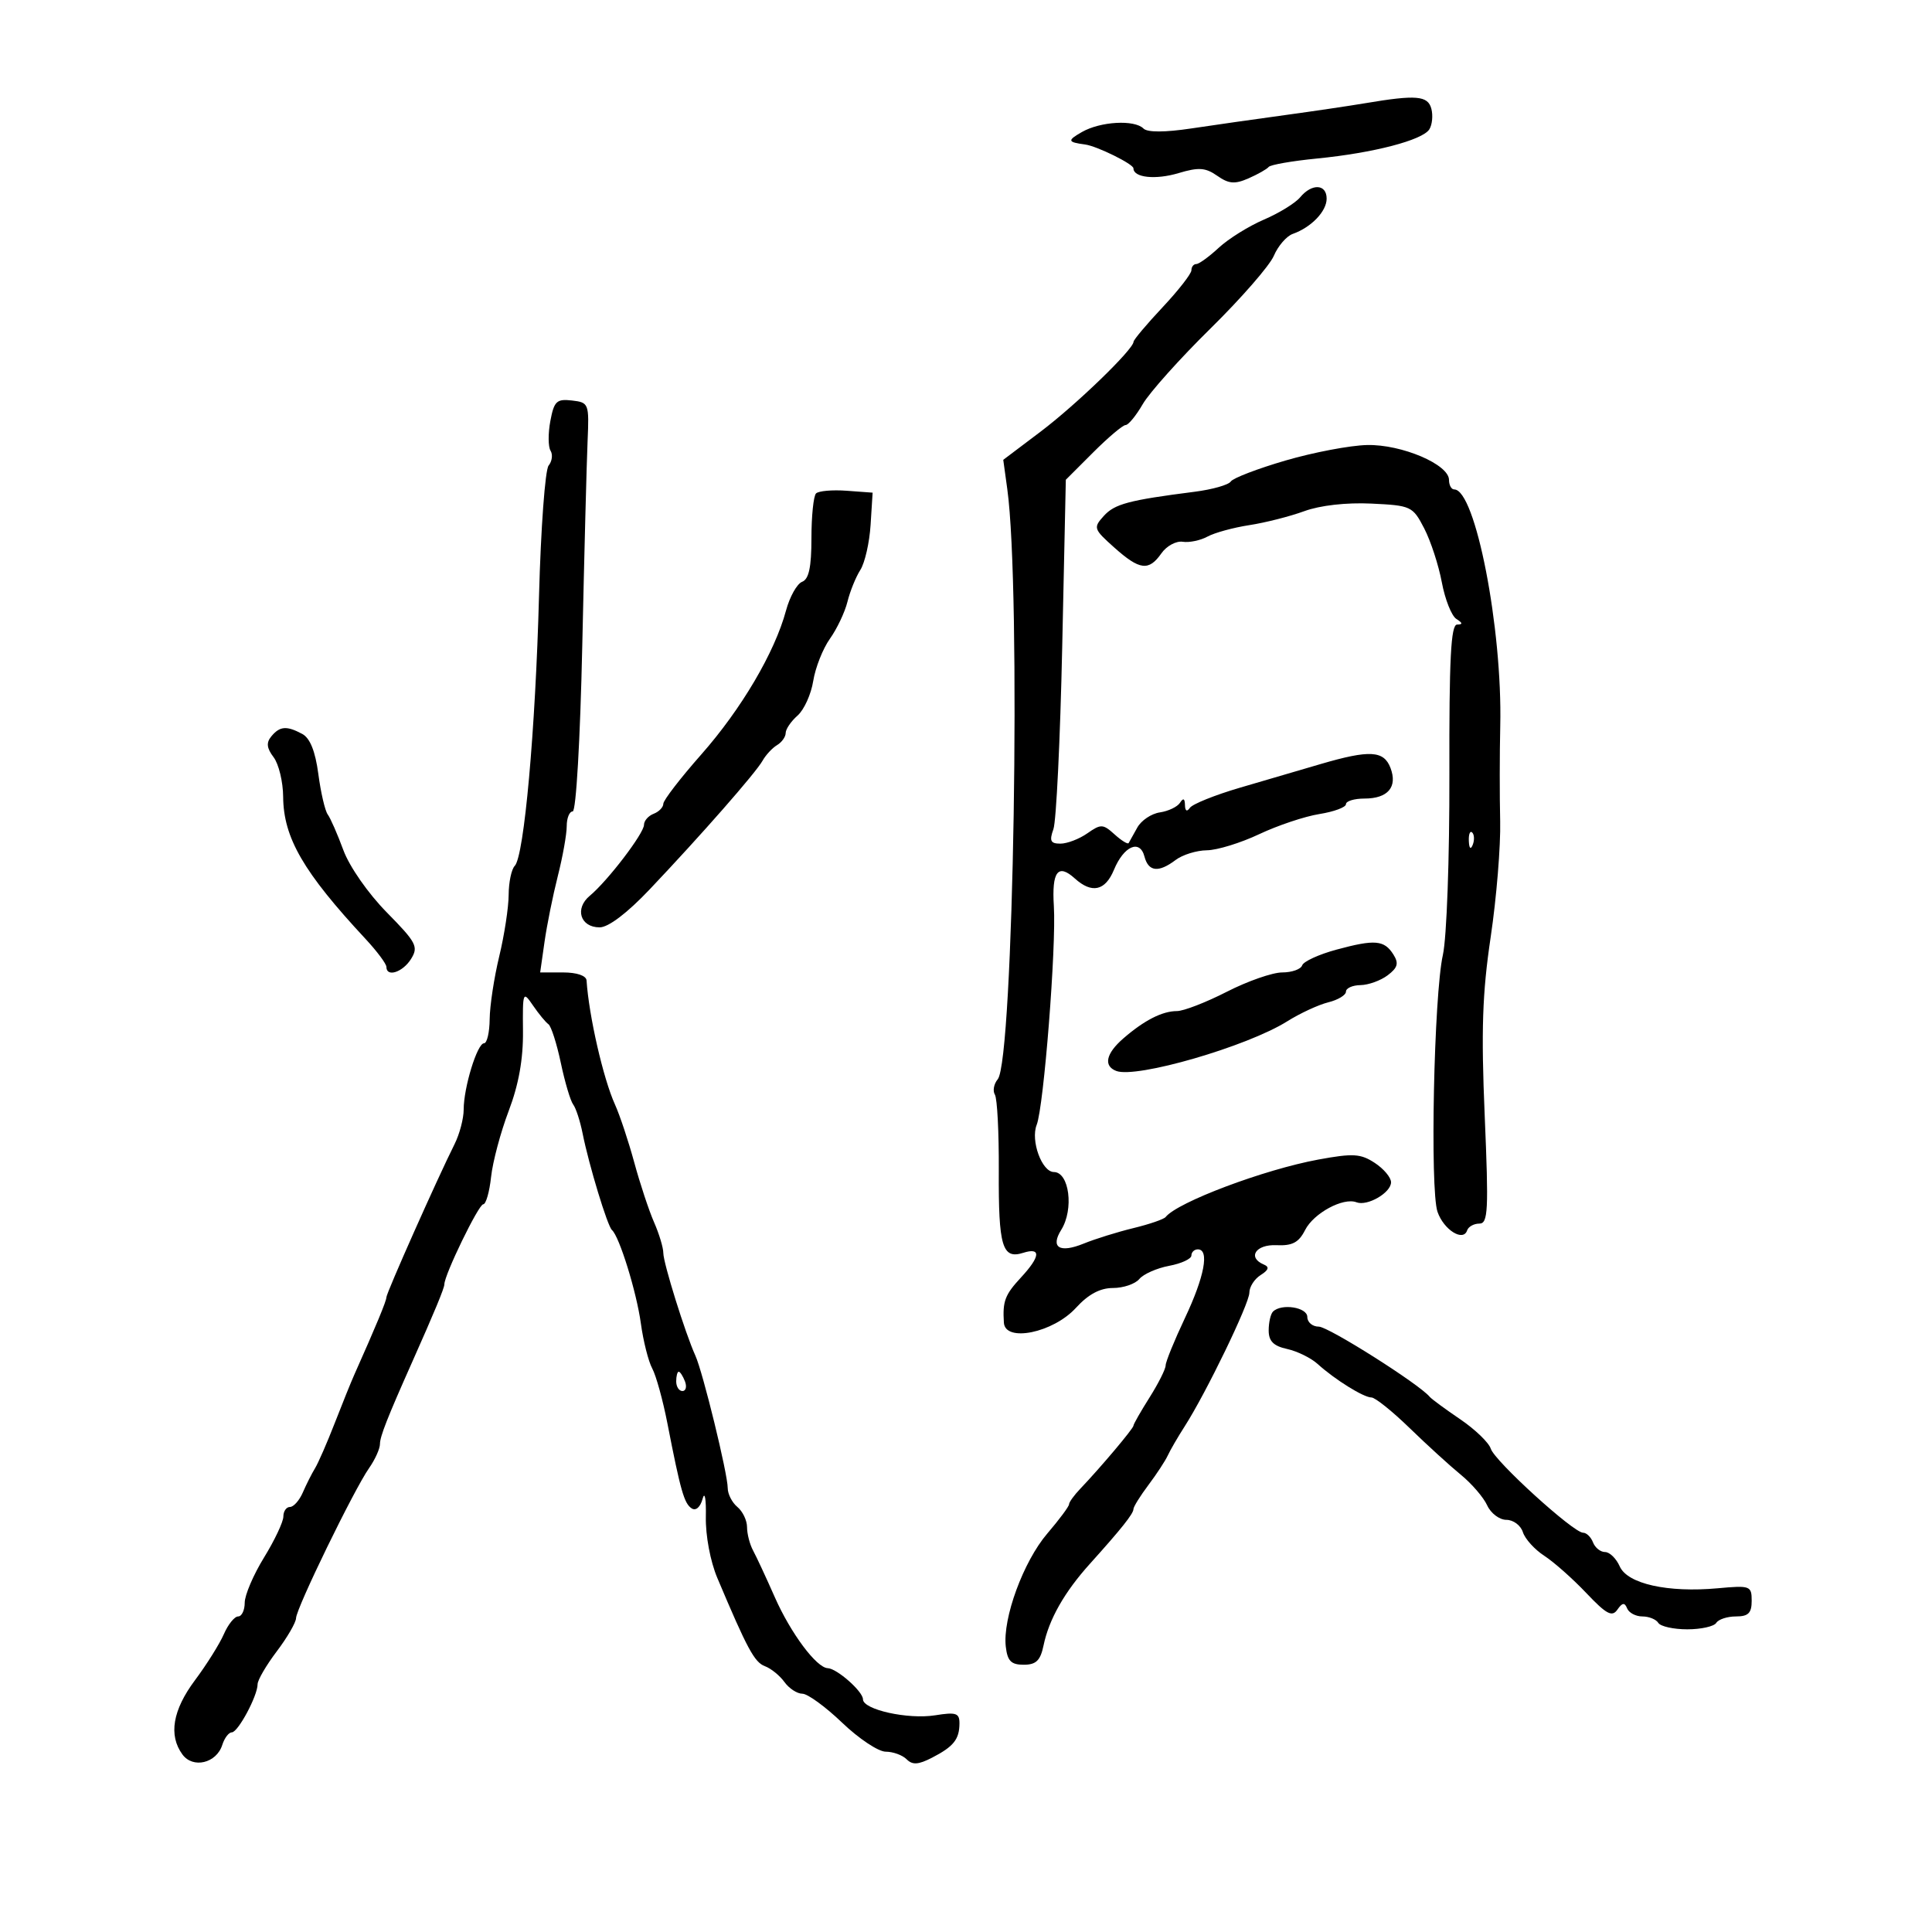 <svg xmlns="http://www.w3.org/2000/svg" width="300" height="300" viewBox="0 0 300 300" version="1.1">
	<path d="M 212 16.025 C 209.525 16.442, 203.900 17.275, 199.500 17.876 C 195.100 18.476, 188.579 19.406, 185.008 19.942 C 180.869 20.563, 178.169 20.569, 177.558 19.958 C 176.155 18.555, 170.880 18.854, 168 20.500 C 165.687 21.822, 165.752 22.071, 168.500 22.438 C 170.331 22.682, 176 25.478, 176 26.137 C 176 27.586, 179.433 27.951, 183.003 26.881 C 186.129 25.944, 187.187 26.018, 189.015 27.298 C 190.805 28.552, 191.740 28.629, 193.866 27.696 C 195.315 27.061, 196.725 26.262, 197 25.922 C 197.275 25.581, 200.650 24.993, 204.500 24.615 C 213.261 23.755, 220.909 21.764, 221.955 20.072 C 222.395 19.361, 222.533 17.928, 222.261 16.889 C 221.726 14.845, 219.913 14.692, 212 16.025 M 201.887 30.637 C 201.140 31.537, 198.605 33.098, 196.254 34.105 C 193.904 35.113, 190.752 37.076, 189.250 38.469 C 187.749 39.861, 186.178 41, 185.760 41 C 185.342 41, 185 41.437, 185 41.971 C 185 42.505, 182.983 45.092, 180.517 47.721 C 178.051 50.349, 176.026 52.757, 176.017 53.071 C 175.981 54.274, 167.091 62.867, 161.566 67.038 L 155.785 71.402 156.412 75.951 C 158.572 91.629, 157.389 164.621, 154.927 167.588 C 154.322 168.316, 154.125 169.392, 154.487 169.979 C 154.850 170.566, 155.122 175.873, 155.092 181.773 C 155.033 193.555, 155.630 195.570, 158.875 194.540 C 161.690 193.646, 161.563 195.101, 158.543 198.360 C 156.043 201.057, 155.671 202.038, 155.882 205.382 C 156.077 208.489, 163.536 206.953, 167.077 203.077 C 168.993 200.979, 170.820 200, 172.821 200 C 174.435 200, 176.276 199.372, 176.913 198.605 C 177.550 197.837, 179.630 196.917, 181.536 196.559 C 183.441 196.202, 185 195.480, 185 194.955 C 185 194.430, 185.450 194, 186 194 C 187.829 194, 187.035 198.233, 184 204.656 C 182.350 208.148, 181 211.463, 181 212.023 C 181 212.582, 179.875 214.822, 178.500 217 C 177.125 219.178, 176 221.151, 176 221.384 C 176 221.818, 170.875 227.897, 167.750 231.168 C 166.787 232.176, 166 233.266, 166 233.591 C 166 233.916, 164.482 235.955, 162.627 238.123 C 158.916 242.458, 155.673 251.288, 156.177 255.685 C 156.434 257.921, 157.006 258.500, 158.959 258.500 C 160.886 258.500, 161.553 257.851, 162.042 255.500 C 162.885 251.442, 165.275 247.231, 169.216 242.853 C 174.135 237.390, 176 235.048, 176 234.333 C 176 233.979, 177.046 232.296, 178.324 230.594 C 179.602 228.892, 180.957 226.825, 181.335 226 C 181.713 225.175, 182.889 223.150, 183.948 221.500 C 187.281 216.307, 194 202.421, 194 200.725 C 194 199.831, 194.787 198.601, 195.750 197.992 C 197.003 197.198, 197.145 196.735, 196.250 196.359 C 193.653 195.267, 194.987 193.205, 198.194 193.353 C 200.676 193.467, 201.670 192.943, 202.655 191 C 203.986 188.376, 208.572 185.899, 210.635 186.690 C 212.325 187.339, 216 185.208, 216 183.580 C 216 182.837, 214.861 181.483, 213.468 180.571 C 211.276 179.135, 210.101 179.065, 204.718 180.055 C 196.302 181.602, 182.837 186.668, 181 188.978 C 180.725 189.324, 178.475 190.098, 176 190.698 C 173.525 191.298, 170.055 192.379, 168.288 193.099 C 164.544 194.627, 163.065 193.726, 164.788 190.968 C 166.779 187.779, 166.043 182.009, 163.643 181.992 C 161.783 181.980, 160.008 177.112, 160.974 174.672 C 162.079 171.877, 164.036 146.969, 163.642 140.704 C 163.304 135.328, 164.279 134.037, 166.892 136.402 C 169.537 138.796, 171.616 138.341, 172.970 135.072 C 174.505 131.366, 176.997 130.274, 177.709 132.996 C 178.331 135.372, 179.897 135.545, 182.559 133.532 C 183.626 132.724, 185.807 132.049, 187.404 132.032 C 189 132.014, 192.654 130.890, 195.522 129.533 C 198.391 128.176, 202.597 126.768, 204.869 126.405 C 207.141 126.042, 209 125.352, 209 124.872 C 209 124.392, 210.295 124, 211.878 124 C 215.513 124, 217.038 122.207, 215.917 119.250 C 214.889 116.537, 212.687 116.412, 205.088 118.635 C 202.015 119.535, 196.350 121.195, 192.500 122.325 C 188.650 123.455, 185.169 124.856, 184.765 125.440 C 184.306 126.103, 184.019 125.938, 184 125 C 183.979 123.981, 183.734 123.869, 183.235 124.649 C 182.831 125.281, 181.421 125.956, 180.102 126.149 C 178.783 126.342, 177.208 127.400, 176.602 128.500 C 175.996 129.600, 175.390 130.685, 175.256 130.911 C 175.122 131.136, 174.137 130.529, 173.067 129.561 C 171.272 127.936, 170.947 127.924, 168.839 129.400 C 167.583 130.280, 165.703 131, 164.661 131 C 163.124 131, 162.919 130.575, 163.573 128.750 C 164.016 127.513, 164.631 114.799, 164.939 100.498 L 165.500 74.496 169.750 70.248 C 172.088 67.911, 174.353 66, 174.784 66 C 175.216 66, 176.415 64.537, 177.449 62.750 C 178.484 60.962, 183.219 55.675, 187.973 51 C 192.727 46.325, 197.149 41.250, 197.800 39.722 C 198.450 38.194, 199.774 36.663, 200.741 36.320 C 203.615 35.300, 206 32.817, 206 30.845 C 206 28.560, 203.707 28.444, 201.887 30.637 M 85.458 65.374 C 85.097 67.297, 85.110 69.369, 85.487 69.979 C 85.864 70.589, 85.729 71.630, 85.188 72.294 C 84.647 72.957, 83.978 82.050, 83.700 92.500 C 83.147 113.366, 81.386 132.967, 79.931 134.450 C 79.419 134.972, 78.993 136.997, 78.984 138.950 C 78.976 140.902, 78.317 145.200, 77.520 148.500 C 76.723 151.800, 76.055 156.188, 76.036 158.250 C 76.016 160.313, 75.621 162, 75.158 162 C 74.107 162, 72 168.861, 72 172.285 C 72 173.689, 71.361 176.112, 70.580 177.669 C 67.930 182.954, 60 200.772, 60 201.443 C 60 202.019, 58.424 205.819, 54.999 213.500 C 54.508 214.600, 53.145 217.975, 51.969 221 C 50.793 224.025, 49.417 227.175, 48.913 228 C 48.408 228.825, 47.557 230.512, 47.022 231.750 C 46.487 232.987, 45.588 234, 45.025 234 C 44.461 234, 44 234.668, 44 235.485 C 44 236.302, 42.650 239.164, 41 241.846 C 39.350 244.527, 38 247.684, 38 248.861 C 38 250.037, 37.540 251, 36.979 251 C 36.417 251, 35.418 252.238, 34.760 253.750 C 34.102 255.262, 32.086 258.477, 30.282 260.894 C 26.805 265.548, 26.144 269.448, 28.326 272.431 C 29.963 274.669, 33.613 273.795, 34.516 270.949 C 34.856 269.877, 35.521 269, 35.994 269 C 36.960 269, 40 263.327, 40 261.525 C 40 260.882, 41.337 258.589, 42.972 256.428 C 44.607 254.268, 45.957 251.940, 45.972 251.256 C 46.006 249.723, 54.969 231.310, 57.302 227.979 C 58.236 226.646, 59 224.955, 59 224.223 C 59 223.066, 60.138 220.172, 64 211.500 C 67.481 203.685, 69 200.018, 69 199.430 C 69 197.955, 74.320 187, 75.036 187 C 75.455 187, 76.004 185.088, 76.255 182.750 C 76.506 180.412, 77.737 175.800, 78.991 172.500 C 80.542 168.418, 81.251 164.464, 81.208 160.132 C 81.148 153.962, 81.196 153.837, 82.765 156.132 C 83.655 157.434, 84.732 158.742, 85.157 159.037 C 85.582 159.333, 86.448 162.033, 87.082 165.037 C 87.715 168.042, 88.579 170.950, 89.001 171.500 C 89.424 172.050, 90.083 174.075, 90.467 176 C 91.444 180.901, 94.330 190.400, 95.024 191 C 96.176 191.995, 98.844 200.614, 99.513 205.500 C 99.889 208.250, 100.685 211.400, 101.281 212.500 C 101.877 213.600, 102.934 217.425, 103.631 221 C 105.676 231.493, 106.236 233.459, 107.399 234.220 C 108.050 234.646, 108.747 234.032, 109.104 232.720 C 109.436 231.499, 109.661 232.762, 109.604 235.528 C 109.544 238.431, 110.297 242.445, 111.387 245.028 C 116.037 256.050, 117.154 258.121, 118.774 258.725 C 119.723 259.079, 121.088 260.185, 121.807 261.184 C 122.525 262.183, 123.779 263, 124.593 263 C 125.407 263, 128.186 265.025, 130.769 267.500 C 133.352 269.975, 136.395 272, 137.533 272 C 138.670 272, 140.131 272.531, 140.780 273.180 C 141.686 274.086, 142.602 274.029, 144.730 272.931 C 148.073 271.208, 148.965 270.095, 148.985 267.622 C 148.998 266.007, 148.469 265.829, 145.212 266.350 C 140.989 267.025, 134 265.475, 134 263.863 C 134 262.653, 129.958 259.082, 128.532 259.033 C 126.783 258.973, 122.778 253.601, 120.305 248 C 118.970 244.975, 117.455 241.719, 116.939 240.764 C 116.422 239.809, 116 238.176, 116 237.136 C 116 236.096, 115.325 234.685, 114.500 234 C 113.675 233.315, 113 231.996, 113 231.068 C 113 228.858, 109.145 213.074, 107.977 210.500 C 106.409 207.046, 103 196.131, 103 194.565 C 103 193.742, 102.352 191.590, 101.559 189.784 C 100.767 187.978, 99.384 183.800, 98.486 180.500 C 97.587 177.200, 96.240 173.150, 95.490 171.500 C 93.679 167.512, 91.437 157.722, 91.081 152.250 C 91.032 151.499, 89.578 151, 87.439 151 L 83.877 151 84.554 146.250 C 84.926 143.637, 85.854 139.043, 86.615 136.040 C 87.377 133.037, 88 129.549, 88 128.290 C 88 127.030, 88.416 126, 88.925 126 C 89.454 126, 90.093 114.958, 90.415 100.250 C 90.725 86.088, 91.096 71.800, 91.240 68.500 C 91.493 62.654, 91.431 62.492, 88.807 62.189 C 86.435 61.915, 86.035 62.296, 85.458 65.374 M 199.618 71.508 C 195.283 72.773, 191.458 74.239, 191.118 74.765 C 190.778 75.291, 188.250 76.009, 185.500 76.361 C 175.267 77.669, 173.084 78.250, 171.396 80.115 C 169.741 81.944, 169.810 82.152, 173.014 85.012 C 176.970 88.545, 178.383 88.720, 180.343 85.920 C 181.145 84.776, 182.633 83.969, 183.650 84.125 C 184.668 84.282, 186.400 83.920, 187.500 83.321 C 188.600 82.722, 191.525 81.921, 194 81.542 C 196.475 81.162, 200.315 80.185, 202.534 79.372 C 204.987 78.473, 209.065 78.012, 212.940 78.197 C 219.113 78.490, 219.371 78.611, 221.149 82.046 C 222.158 83.996, 223.390 87.765, 223.886 90.421 C 224.383 93.078, 225.399 95.638, 226.144 96.110 C 227.139 96.741, 227.168 96.973, 226.252 96.985 C 225.290 96.996, 225.017 102.323, 225.059 120.267 C 225.089 133.285, 224.644 145.626, 224.049 148.281 C 222.658 154.487, 222.027 184.731, 223.216 188.170 C 224.185 190.970, 227.210 192.870, 227.814 191.057 C 228.008 190.476, 228.862 190, 229.711 190 C 231.071 190, 231.170 187.993, 230.545 173.250 C 229.982 159.994, 230.176 154.206, 231.473 145.500 C 232.375 139.450, 233.037 131.350, 232.946 127.500 C 232.854 123.650, 232.860 117.001, 232.958 112.724 C 233.307 97.617, 229.101 76, 225.813 76 C 225.366 76, 225 75.334, 225 74.520 C 225 72.118, 217.656 68.988, 212.290 69.103 C 209.655 69.160, 203.953 70.242, 199.618 71.508 M 126.714 76.620 C 126.321 77.012, 126 80.135, 126 83.560 C 126 88.072, 125.601 89.939, 124.552 90.342 C 123.756 90.647, 122.631 92.658, 122.051 94.810 C 120.305 101.294, 115.112 110.111, 108.884 117.165 C 105.648 120.831, 103 124.270, 103 124.808 C 103 125.346, 102.325 126.045, 101.500 126.362 C 100.675 126.678, 100 127.449, 100 128.075 C 100 129.405, 94.367 136.781, 91.584 139.094 C 89.195 141.081, 90.105 144, 93.114 144 C 94.472 144, 97.399 141.777, 100.895 138.089 C 108.897 129.649, 117.347 120.017, 118.411 118.122 C 118.913 117.230, 119.925 116.140, 120.661 115.700 C 121.398 115.260, 122 114.413, 122 113.818 C 122 113.222, 122.828 112.007, 123.840 111.117 C 124.851 110.228, 125.949 107.808, 126.278 105.740 C 126.608 103.673, 127.775 100.720, 128.872 99.180 C 129.969 97.639, 131.193 95.055, 131.592 93.439 C 131.990 91.823, 132.891 89.600, 133.593 88.500 C 134.296 87.400, 135.012 84.250, 135.185 81.500 L 135.500 76.500 131.464 76.203 C 129.244 76.040, 127.106 76.227, 126.714 76.620 M 42.139 114.332 C 41.319 115.320, 41.408 116.159, 42.485 117.582 C 43.283 118.637, 43.951 121.399, 43.968 123.719 C 44.016 130.086, 47.103 135.415, 56.750 145.786 C 58.538 147.708, 60 149.667, 60 150.140 C 60 151.794, 62.530 150.982, 63.823 148.912 C 65.009 147.013, 64.667 146.357, 60.054 141.671 C 57.167 138.738, 54.265 134.575, 53.318 132.009 C 52.404 129.529, 51.312 127.039, 50.892 126.475 C 50.472 125.911, 49.815 123.082, 49.431 120.189 C 48.961 116.650, 48.143 114.612, 46.932 113.964 C 44.511 112.668, 43.453 112.749, 42.139 114.332 M 228.079 130.583 C 228.127 131.748, 228.364 131.985, 228.683 131.188 C 228.972 130.466, 228.936 129.603, 228.604 129.271 C 228.272 128.939, 228.036 129.529, 228.079 130.583 M 207.533 147.456 C 204.801 148.196, 202.401 149.296, 202.200 149.900 C 201.998 150.505, 200.603 151, 199.100 151 C 197.596 151, 193.726 152.350, 190.500 154 C 187.274 155.650, 183.787 157, 182.751 157 C 180.477 157, 177.658 158.441, 174.415 161.261 C 171.730 163.595, 171.314 165.523, 173.329 166.296 C 176.448 167.493, 193.635 162.507, 199.870 158.597 C 201.867 157.344, 204.738 156.014, 206.250 155.641 C 207.762 155.267, 209 154.520, 209 153.981 C 209 153.441, 210.012 152.986, 211.250 152.968 C 212.488 152.951, 214.390 152.264, 215.478 151.441 C 217.038 150.262, 217.226 149.582, 216.371 148.223 C 214.949 145.965, 213.506 145.840, 207.533 147.456 M 197.667 203.667 C 197.300 204.033, 197 205.348, 197 206.587 C 197 208.255, 197.745 209.005, 199.865 209.470 C 201.441 209.816, 203.578 210.868, 204.615 211.808 C 207.283 214.225, 211.743 217, 212.962 217 C 213.529 217, 216.196 219.137, 218.888 221.750 C 221.579 224.363, 225.158 227.625, 226.841 229 C 228.523 230.375, 230.363 232.512, 230.929 233.750 C 231.494 234.988, 232.836 236, 233.911 236 C 234.986 236, 236.138 236.860, 236.472 237.911 C 236.805 238.961, 238.298 240.612, 239.789 241.579 C 241.280 242.546, 244.219 245.150, 246.319 247.366 C 249.443 250.661, 250.322 251.131, 251.145 249.947 C 251.911 248.846, 252.274 248.799, 252.659 249.750 C 252.938 250.438, 254.003 251, 255.024 251 C 256.046 251, 257.160 251.450, 257.500 252 C 257.840 252.550, 259.865 253, 262 253 C 264.135 253, 266.160 252.550, 266.500 252 C 266.840 251.450, 268.216 251, 269.559 251 C 271.477 251, 272 250.480, 272 248.572 C 272 246.249, 271.774 246.165, 266.750 246.625 C 258.973 247.337, 252.712 245.943, 251.513 243.232 C 250.970 242.004, 249.943 241, 249.231 241 C 248.520 241, 247.678 240.325, 247.362 239.500 C 247.045 238.675, 246.351 238, 245.820 238 C 244.314 238, 232.096 226.879, 231.484 224.950 C 231.184 224.004, 229.039 221.941, 226.719 220.367 C 224.399 218.793, 222.275 217.230, 222 216.893 C 220.404 214.940, 206.276 206, 204.784 206 C 203.803 206, 203 205.325, 203 204.500 C 203 202.986, 198.976 202.358, 197.667 203.667 M 105 214.500 C 105 215.325, 105.436 216, 105.969 216 C 106.501 216, 106.678 215.325, 106.362 214.500 C 106.045 213.675, 105.609 213, 105.393 213 C 105.177 213, 105 213.675, 105 214.500" stroke="none" fill="black" fill-rule="evenodd"/>
</svg>